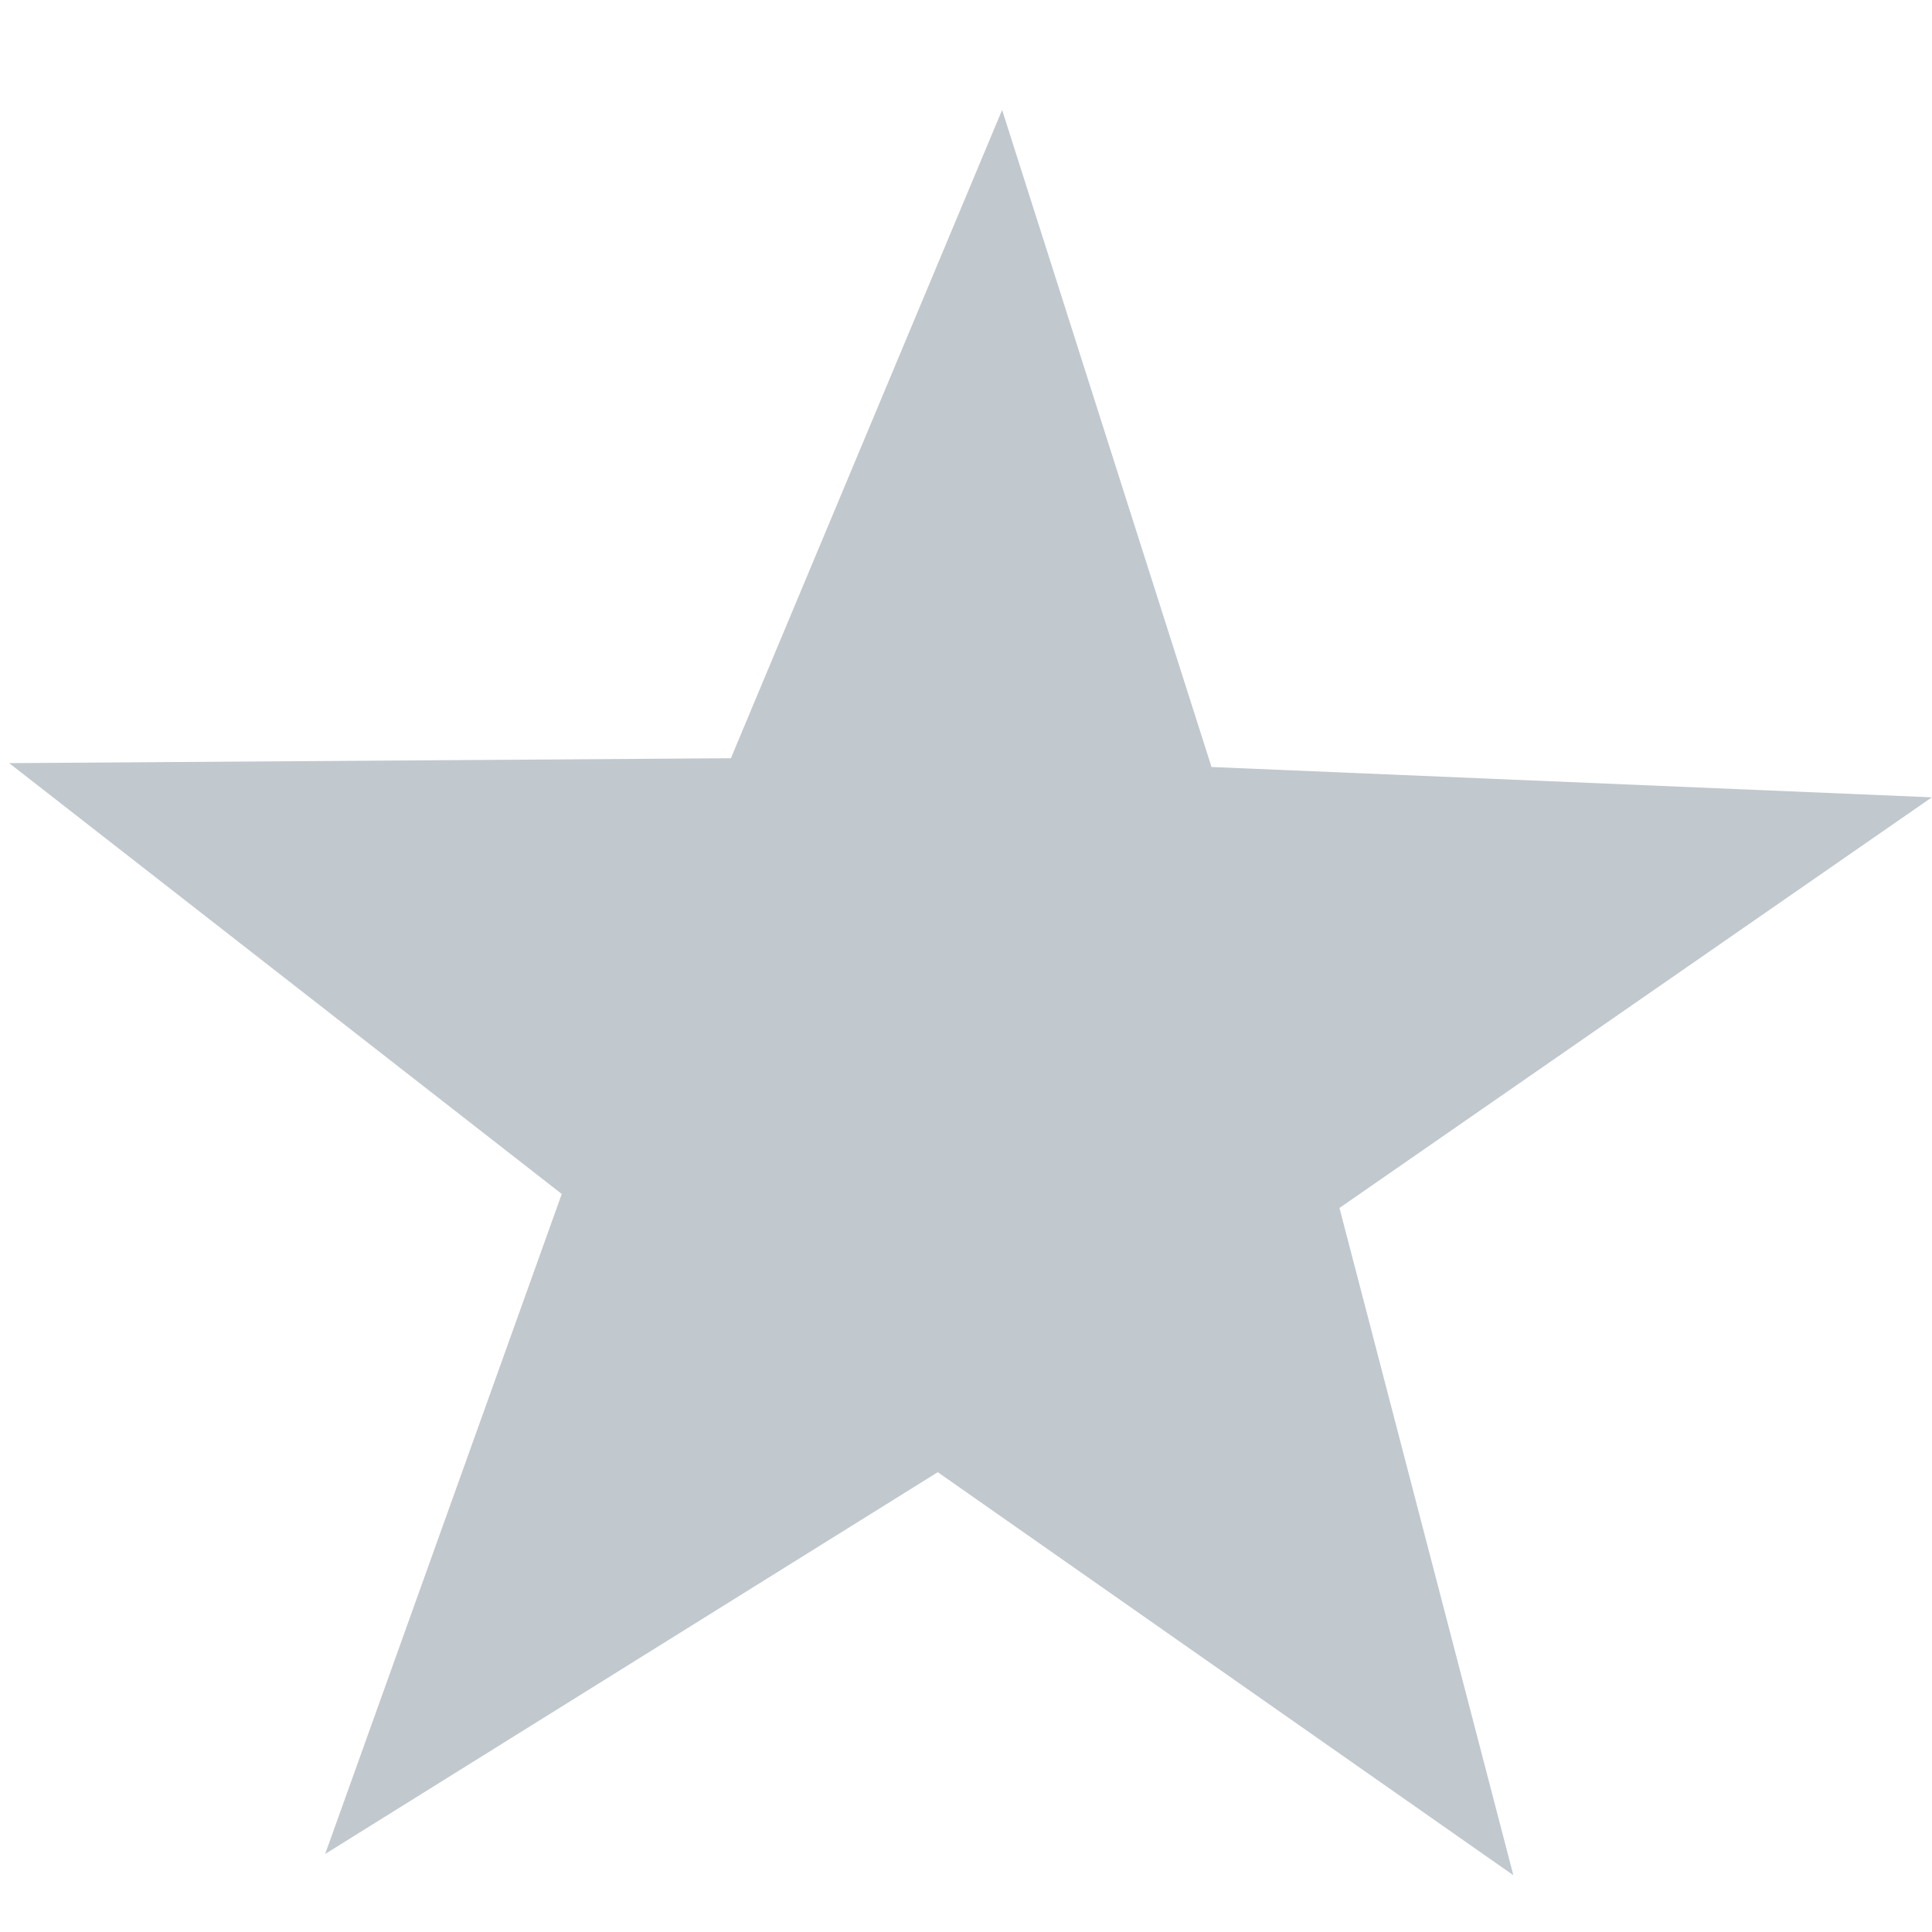 <svg width="13" height="13" viewBox="0 0 13 13" fill="none" xmlns="http://www.w3.org/2000/svg">
<path d="M12.999 5.365L9.013 8.128L10.183 12.618L6.31 9.906L2.188 12.475L3.78 8.034L0.062 5.135L4.918 5.102L6.743 0.74L8.152 5.161L12.999 5.365Z" fill="#C1C8CE"/>
</svg>
